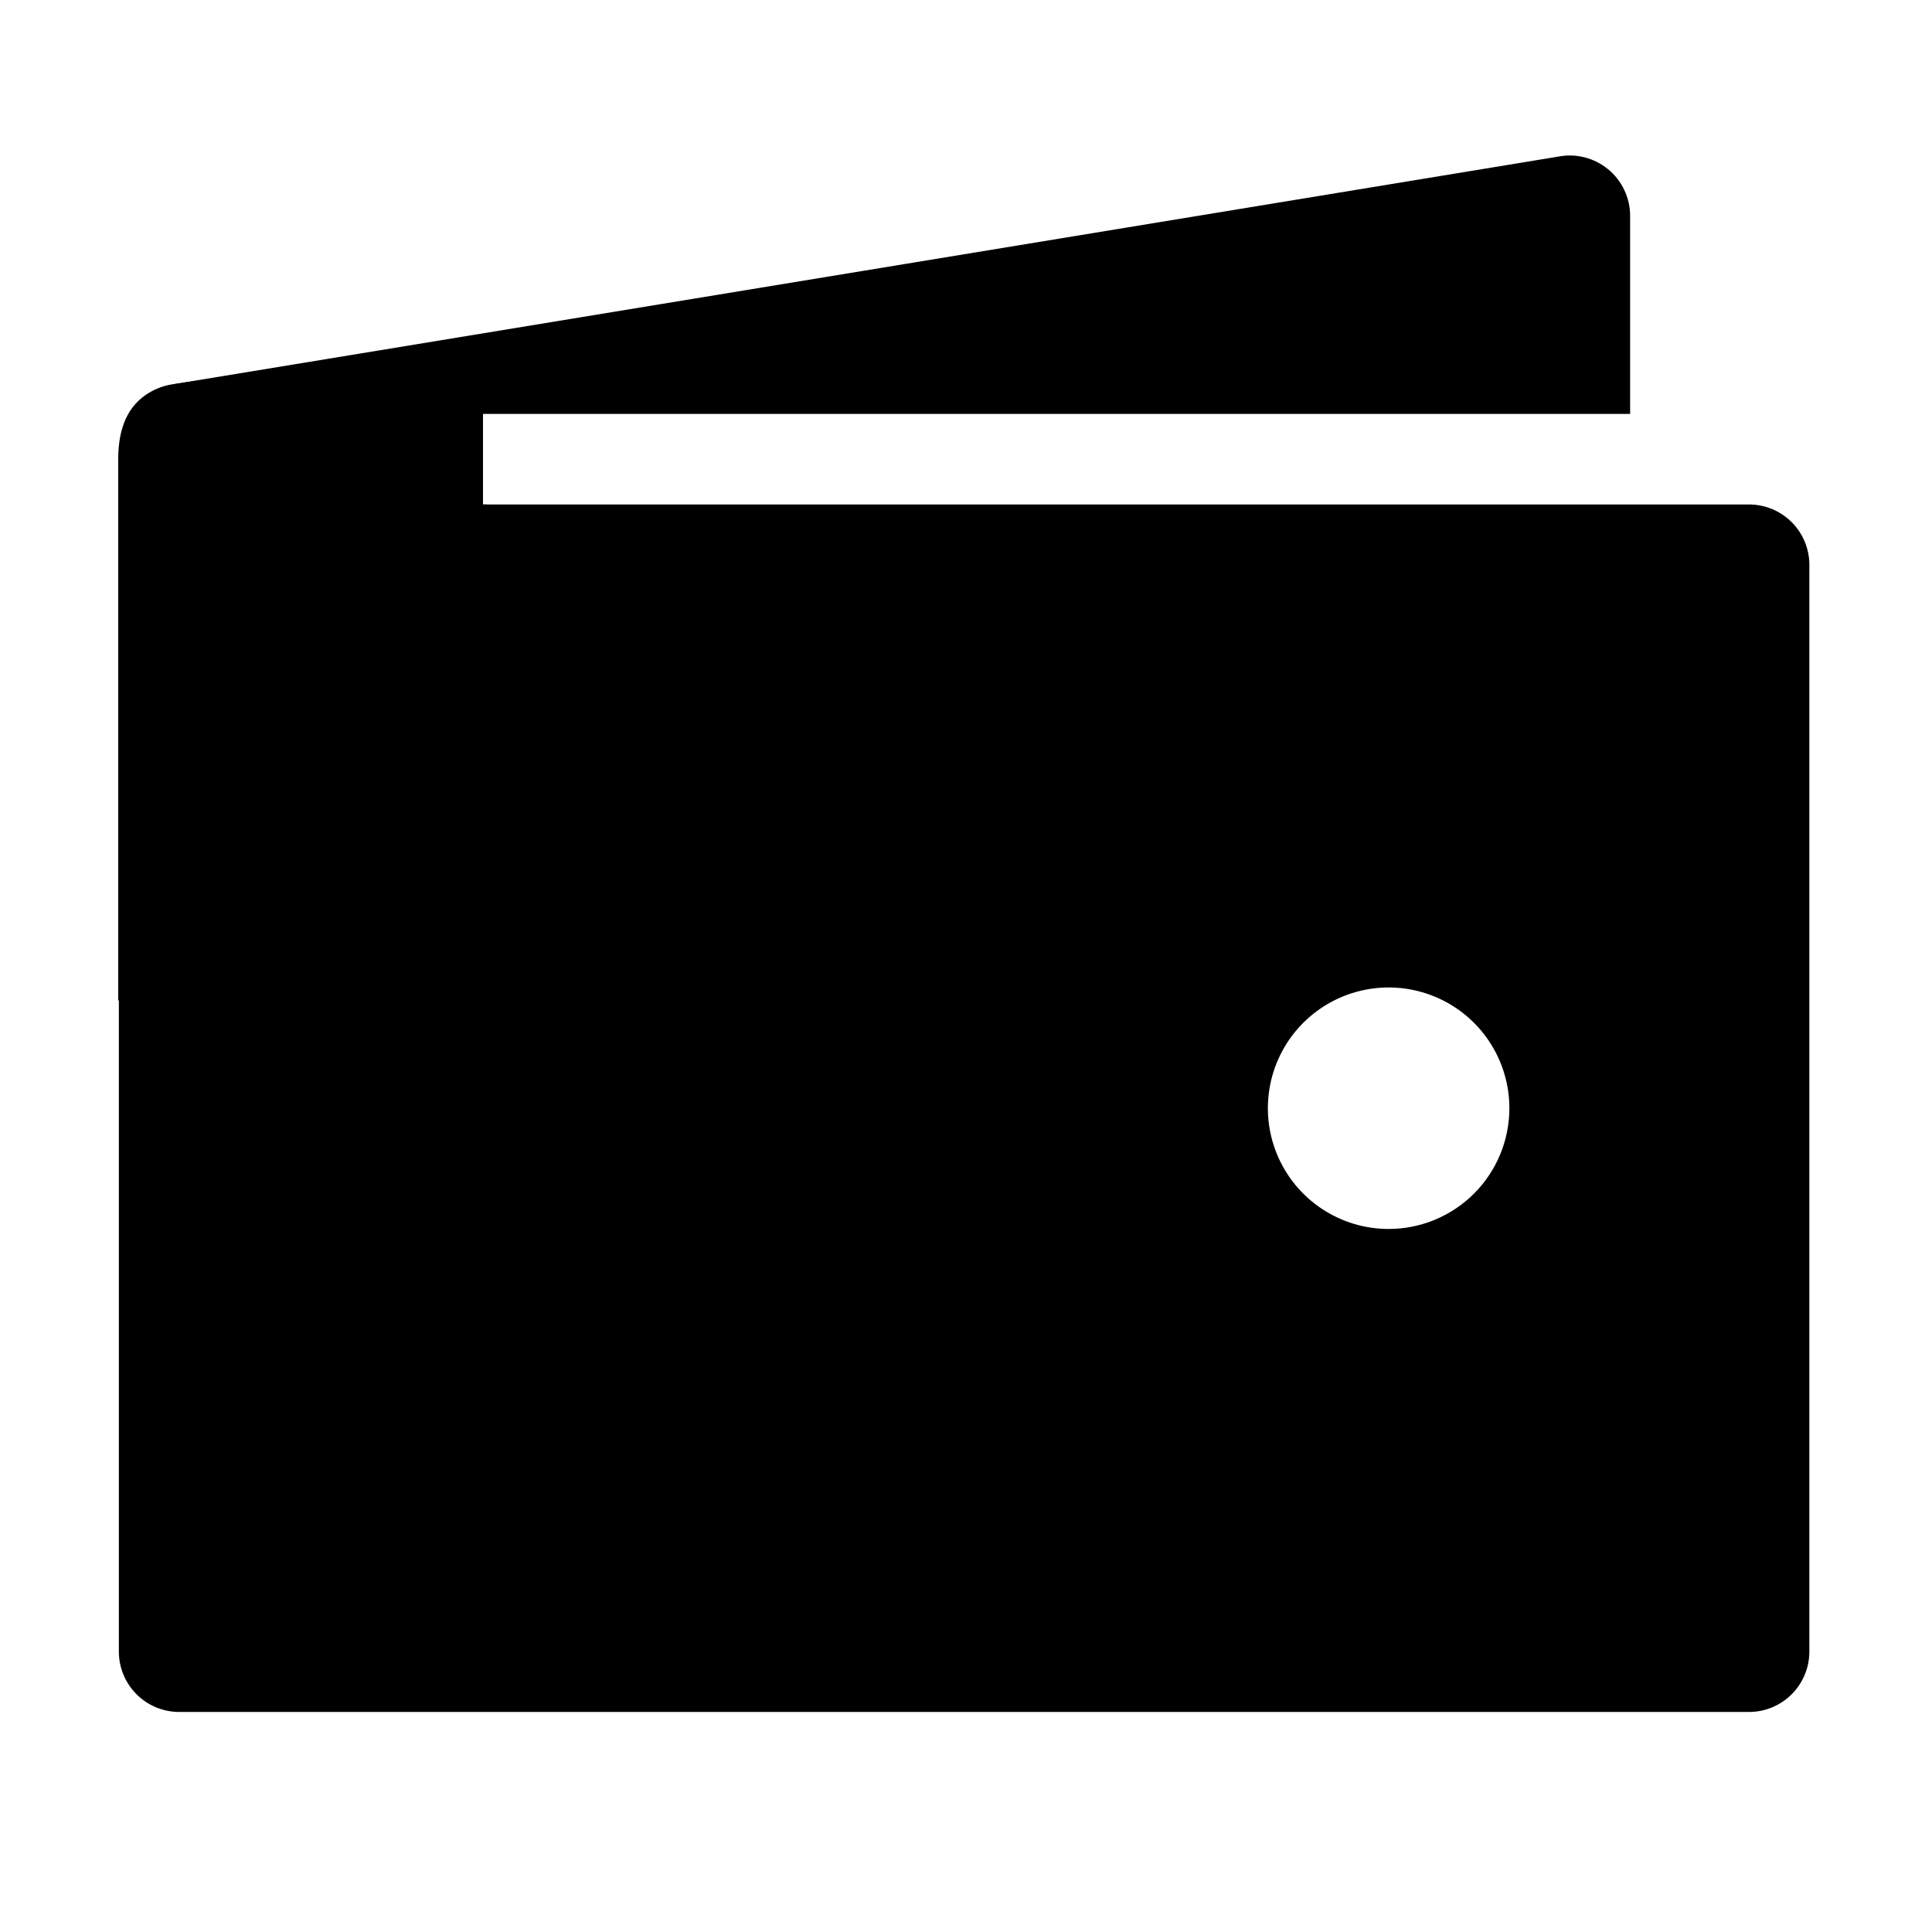 <svg width="360" height="360" viewBox="0 0 360 360" fill="none" xmlns="http://www.w3.org/2000/svg">
<g filter="url(#filter0_i_60_38)">
<path d="M33.398 73.125H303.75V36.225C303.75 34.56 303.381 32.916 302.669 31.412C301.957 29.907 300.919 28.579 299.632 27.524C298.345 26.468 296.839 25.712 295.224 25.309C293.609 24.906 291.924 24.866 290.292 25.193L31.542 67.718C29.616 68.101 27.823 68.983 26.343 70.274C24.862 71.566 23.746 73.223 23.105 75.08C26.382 73.784 29.875 73.121 33.398 73.125ZM325.898 90H33.398C30.415 90 27.553 91.185 25.444 93.295C23.334 95.405 22.148 98.266 22.148 101.25V303.75C22.148 306.734 23.334 309.595 25.444 311.705C27.553 313.815 30.415 315 33.398 315H325.898C328.882 315 331.744 313.815 333.853 311.705C335.963 309.595 337.148 306.734 337.148 303.75V101.25C337.148 98.266 335.963 95.405 333.853 93.295C331.744 91.185 328.882 90 325.898 90ZM258.75 225C254.3 225 249.95 223.68 246.25 221.208C242.55 218.736 239.666 215.222 237.963 211.11C236.26 206.999 235.814 202.475 236.682 198.11C237.55 193.746 239.693 189.737 242.84 186.59C245.987 183.443 249.996 181.3 254.36 180.432C258.725 179.564 263.249 180.01 267.36 181.713C271.472 183.416 274.986 186.299 277.458 190C279.93 193.7 281.25 198.05 281.25 202.5C281.25 208.467 278.879 214.19 274.66 218.41C270.44 222.629 264.717 225 258.75 225Z" fill="black"/>
<path d="M22.029 182.461V81.562C22.029 72.893 26.051 68.569 32.871 67.5C57.621 63.612 109.216 61.523 109.216 61.523C109.216 61.523 103.359 72.773 90 72.773V90C103.008 90 112.029 106.523 112.029 106.523L59.646 165.938L22.029 182.461Z" fill="black"/>
</g>
<defs>
<filter id="filter0_i_60_38" x="0" y="0" width="360" height="364" filterUnits="userSpaceOnUse" color-interpolation-filters="sRGB">
<feFlood flood-opacity="0" result="BackgroundImageFix"/>
<feBlend mode="normal" in="SourceGraphic" in2="BackgroundImageFix" result="shape"/>
<feColorMatrix in="SourceAlpha" type="matrix" values="0 0 0 0 0 0 0 0 0 0 0 0 0 0 0 0 0 0 127 0" result="hardAlpha"/>
<feOffset dy="4"/>
<feGaussianBlur stdDeviation="2"/>
<feComposite in2="hardAlpha" operator="arithmetic" k2="-1" k3="1"/>
<feColorMatrix type="matrix" values="0 0 0 0 0 0 0 0 0 0 0 0 0 0 0 0 0 0 0.25 0"/>
<feBlend mode="normal" in2="shape" result="effect1_innerShadow_60_38"/>
</filter>
</defs>
</svg>
